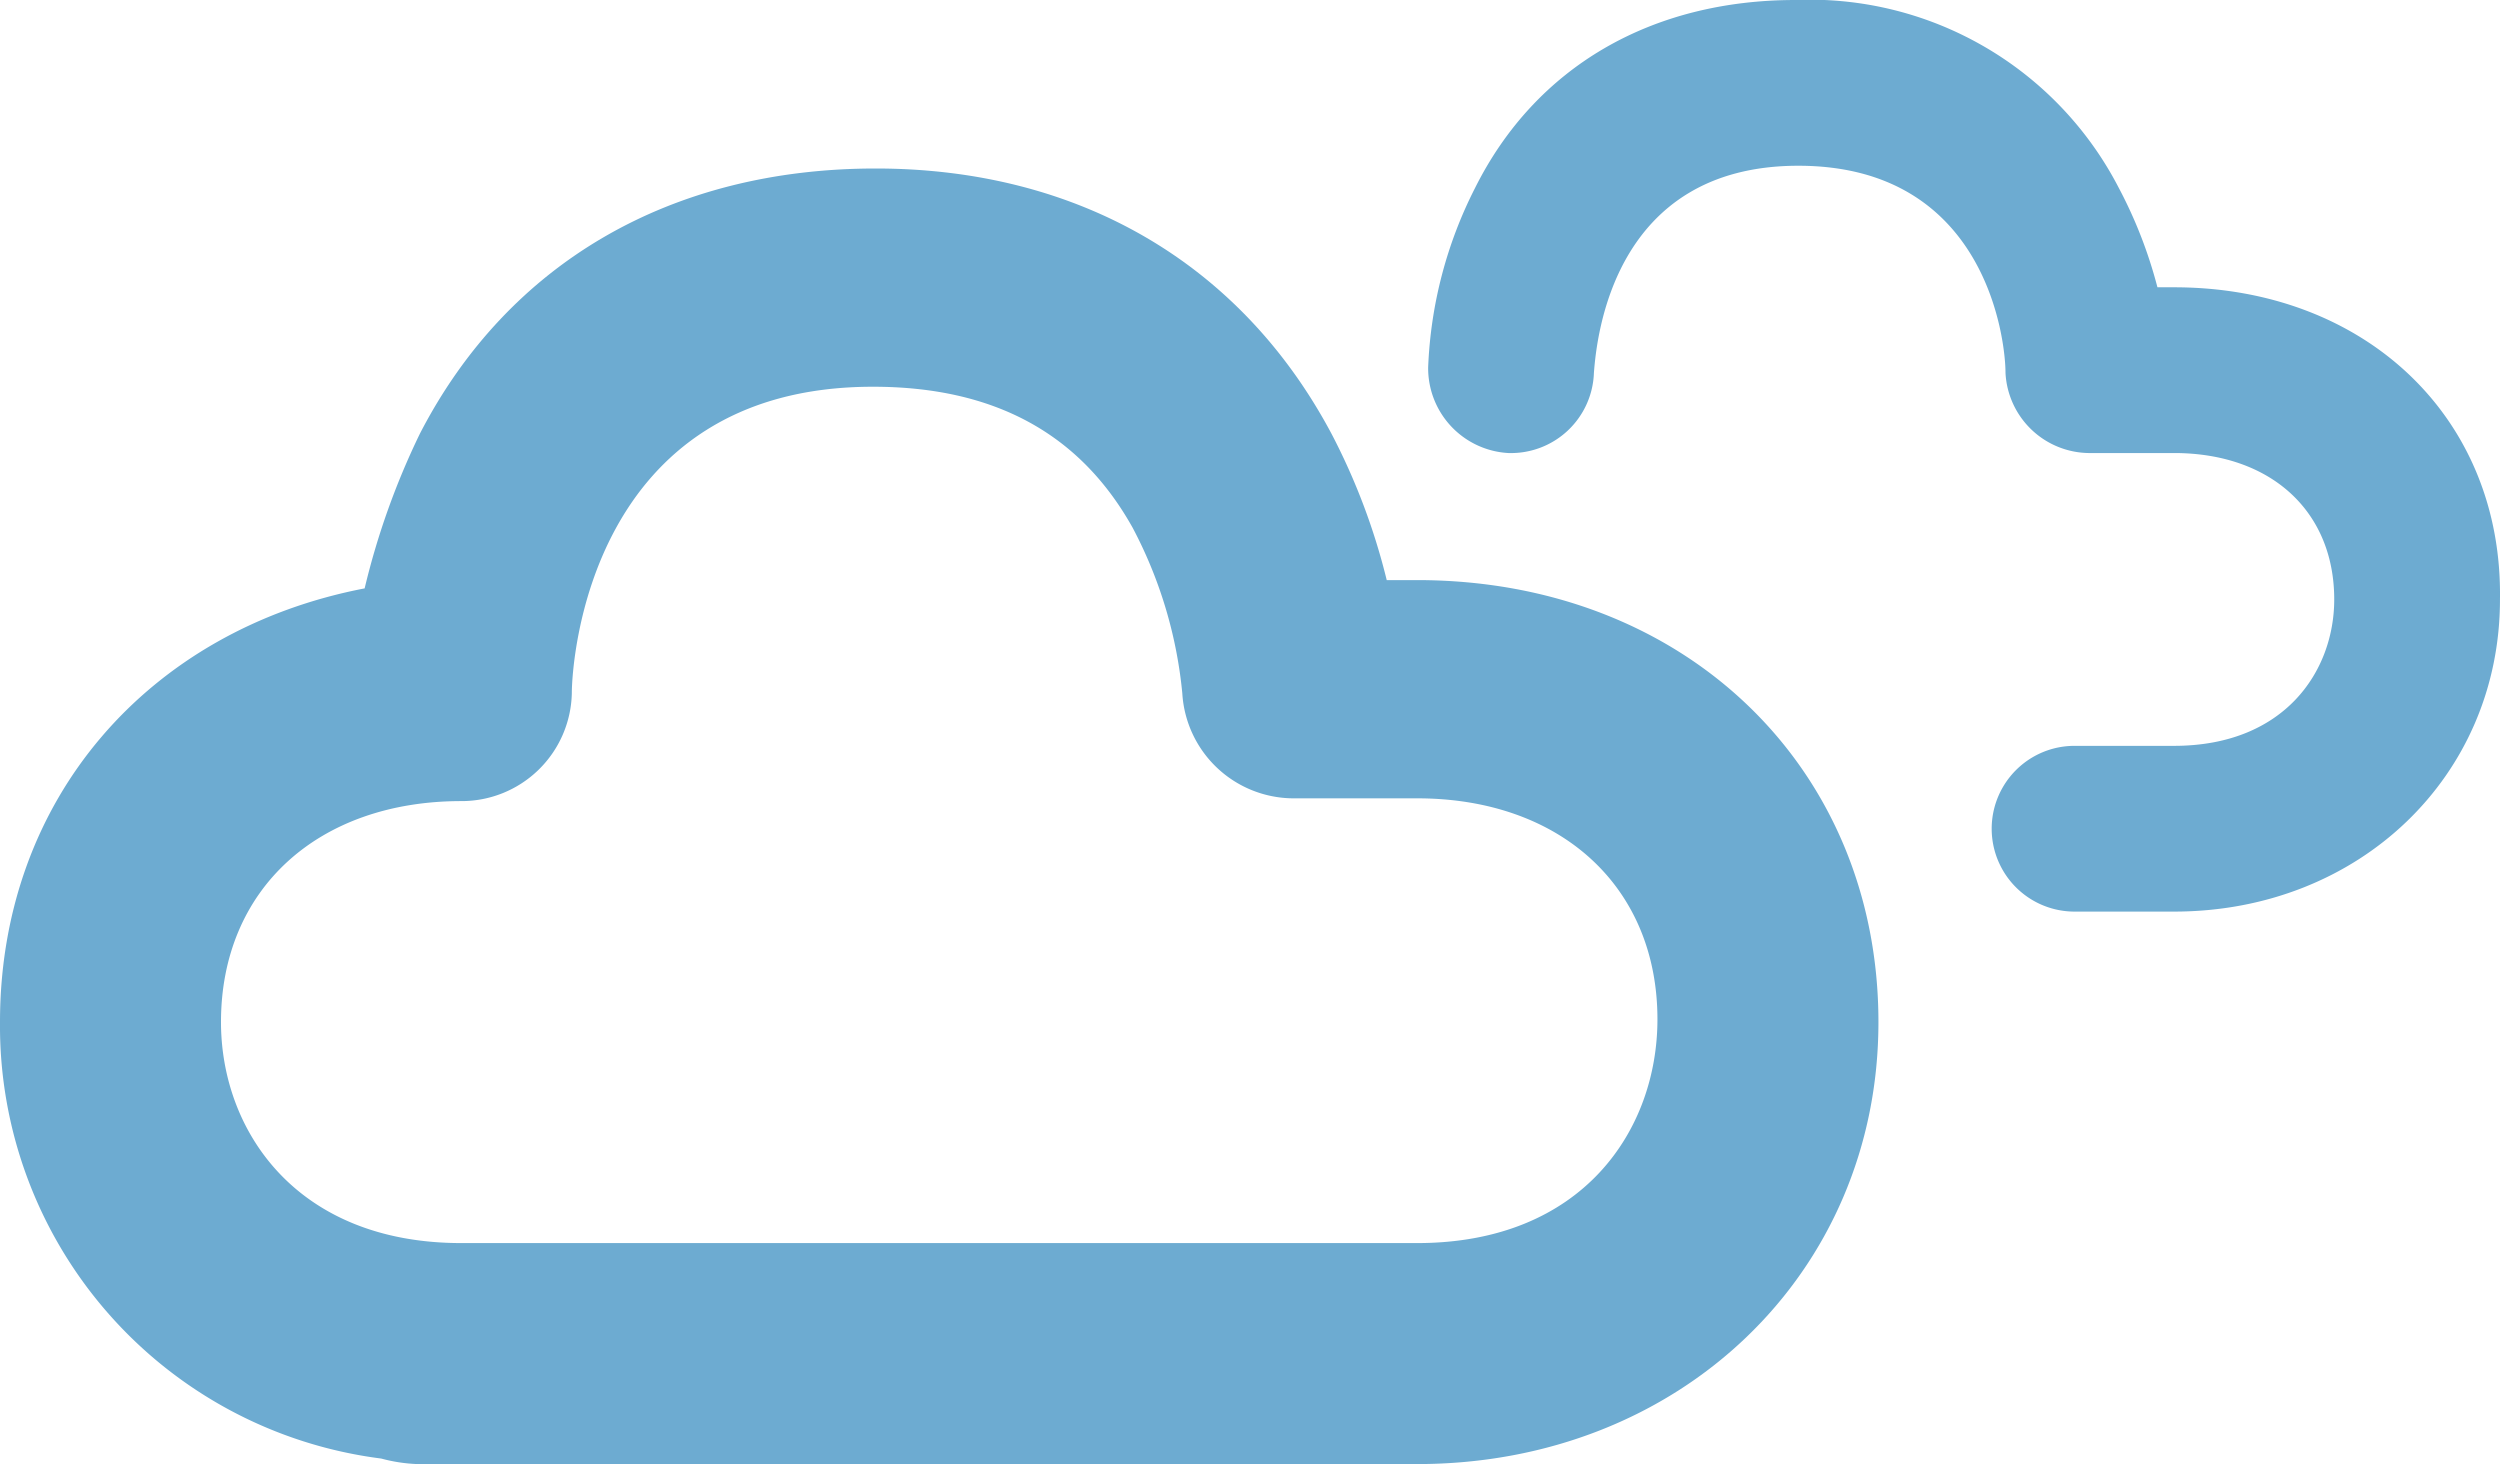 <svg xmlns="http://www.w3.org/2000/svg" width="90.501" height="53" viewBox="0 0 90.501 53">
  <g id="clouds" transform="translate(-0.2 -19)">
    <path id="Path_8" data-name="Path 8" d="M51.5,40H50.4a23.473,23.473,0,0,0-2-5.3c-3.3-6.2-9.2-9.6-16.5-9.6-7.4,0-13.3,3.4-16.5,9.6a27.314,27.314,0,0,0-2,5.6C5.6,41.8.2,47.9.2,56A15.793,15.793,0,0,0,14,71.8a5.853,5.853,0,0,0,1.3.2H51.5c9.5,0,16.7-6.9,16.7-16C68.2,46.8,61.2,40,51.5,40Zm0,24H16.9c-6,0-8.7-4.1-8.7-8,0-4.8,3.5-8,8.7-8a3.991,3.991,0,0,0,4-3.9c0-1.1.6-11.1,10.9-11.1,4.4,0,7.5,1.7,9.4,5.1a16.073,16.073,0,0,1,1.8,6,4.043,4.043,0,0,0,4,3.8h4.5c5.2,0,8.7,3.2,8.7,8C60.2,59.9,57.5,64,51.5,64Z" fill="#6dabd1"/>
    <path id="Path_9" data-name="Path 9" d="M78.9,29.4h-.6a16.549,16.549,0,0,0-1.4-3.6A12.586,12.586,0,0,0,65.2,19c-5.2,0-9.4,2.4-11.6,6.8a15.629,15.629,0,0,0-1.7,6.5,3.075,3.075,0,0,0,2.9,3.1,3.005,3.005,0,0,0,3.1-2.9c.1-1.3.7-7.5,7.4-7.5,6.8,0,7.5,6.3,7.5,7.5a3.058,3.058,0,0,0,3,2.9h3.1c3.5,0,5.8,2.1,5.8,5.3,0,2.6-1.8,5.3-5.8,5.3H75.3a3,3,0,0,0,0,6h3.6c6.7,0,11.8-4.9,11.8-11.3C90.8,34.1,85.8,29.4,78.9,29.4Z" fill="#6dabd1"/>
  </g>
</svg>
